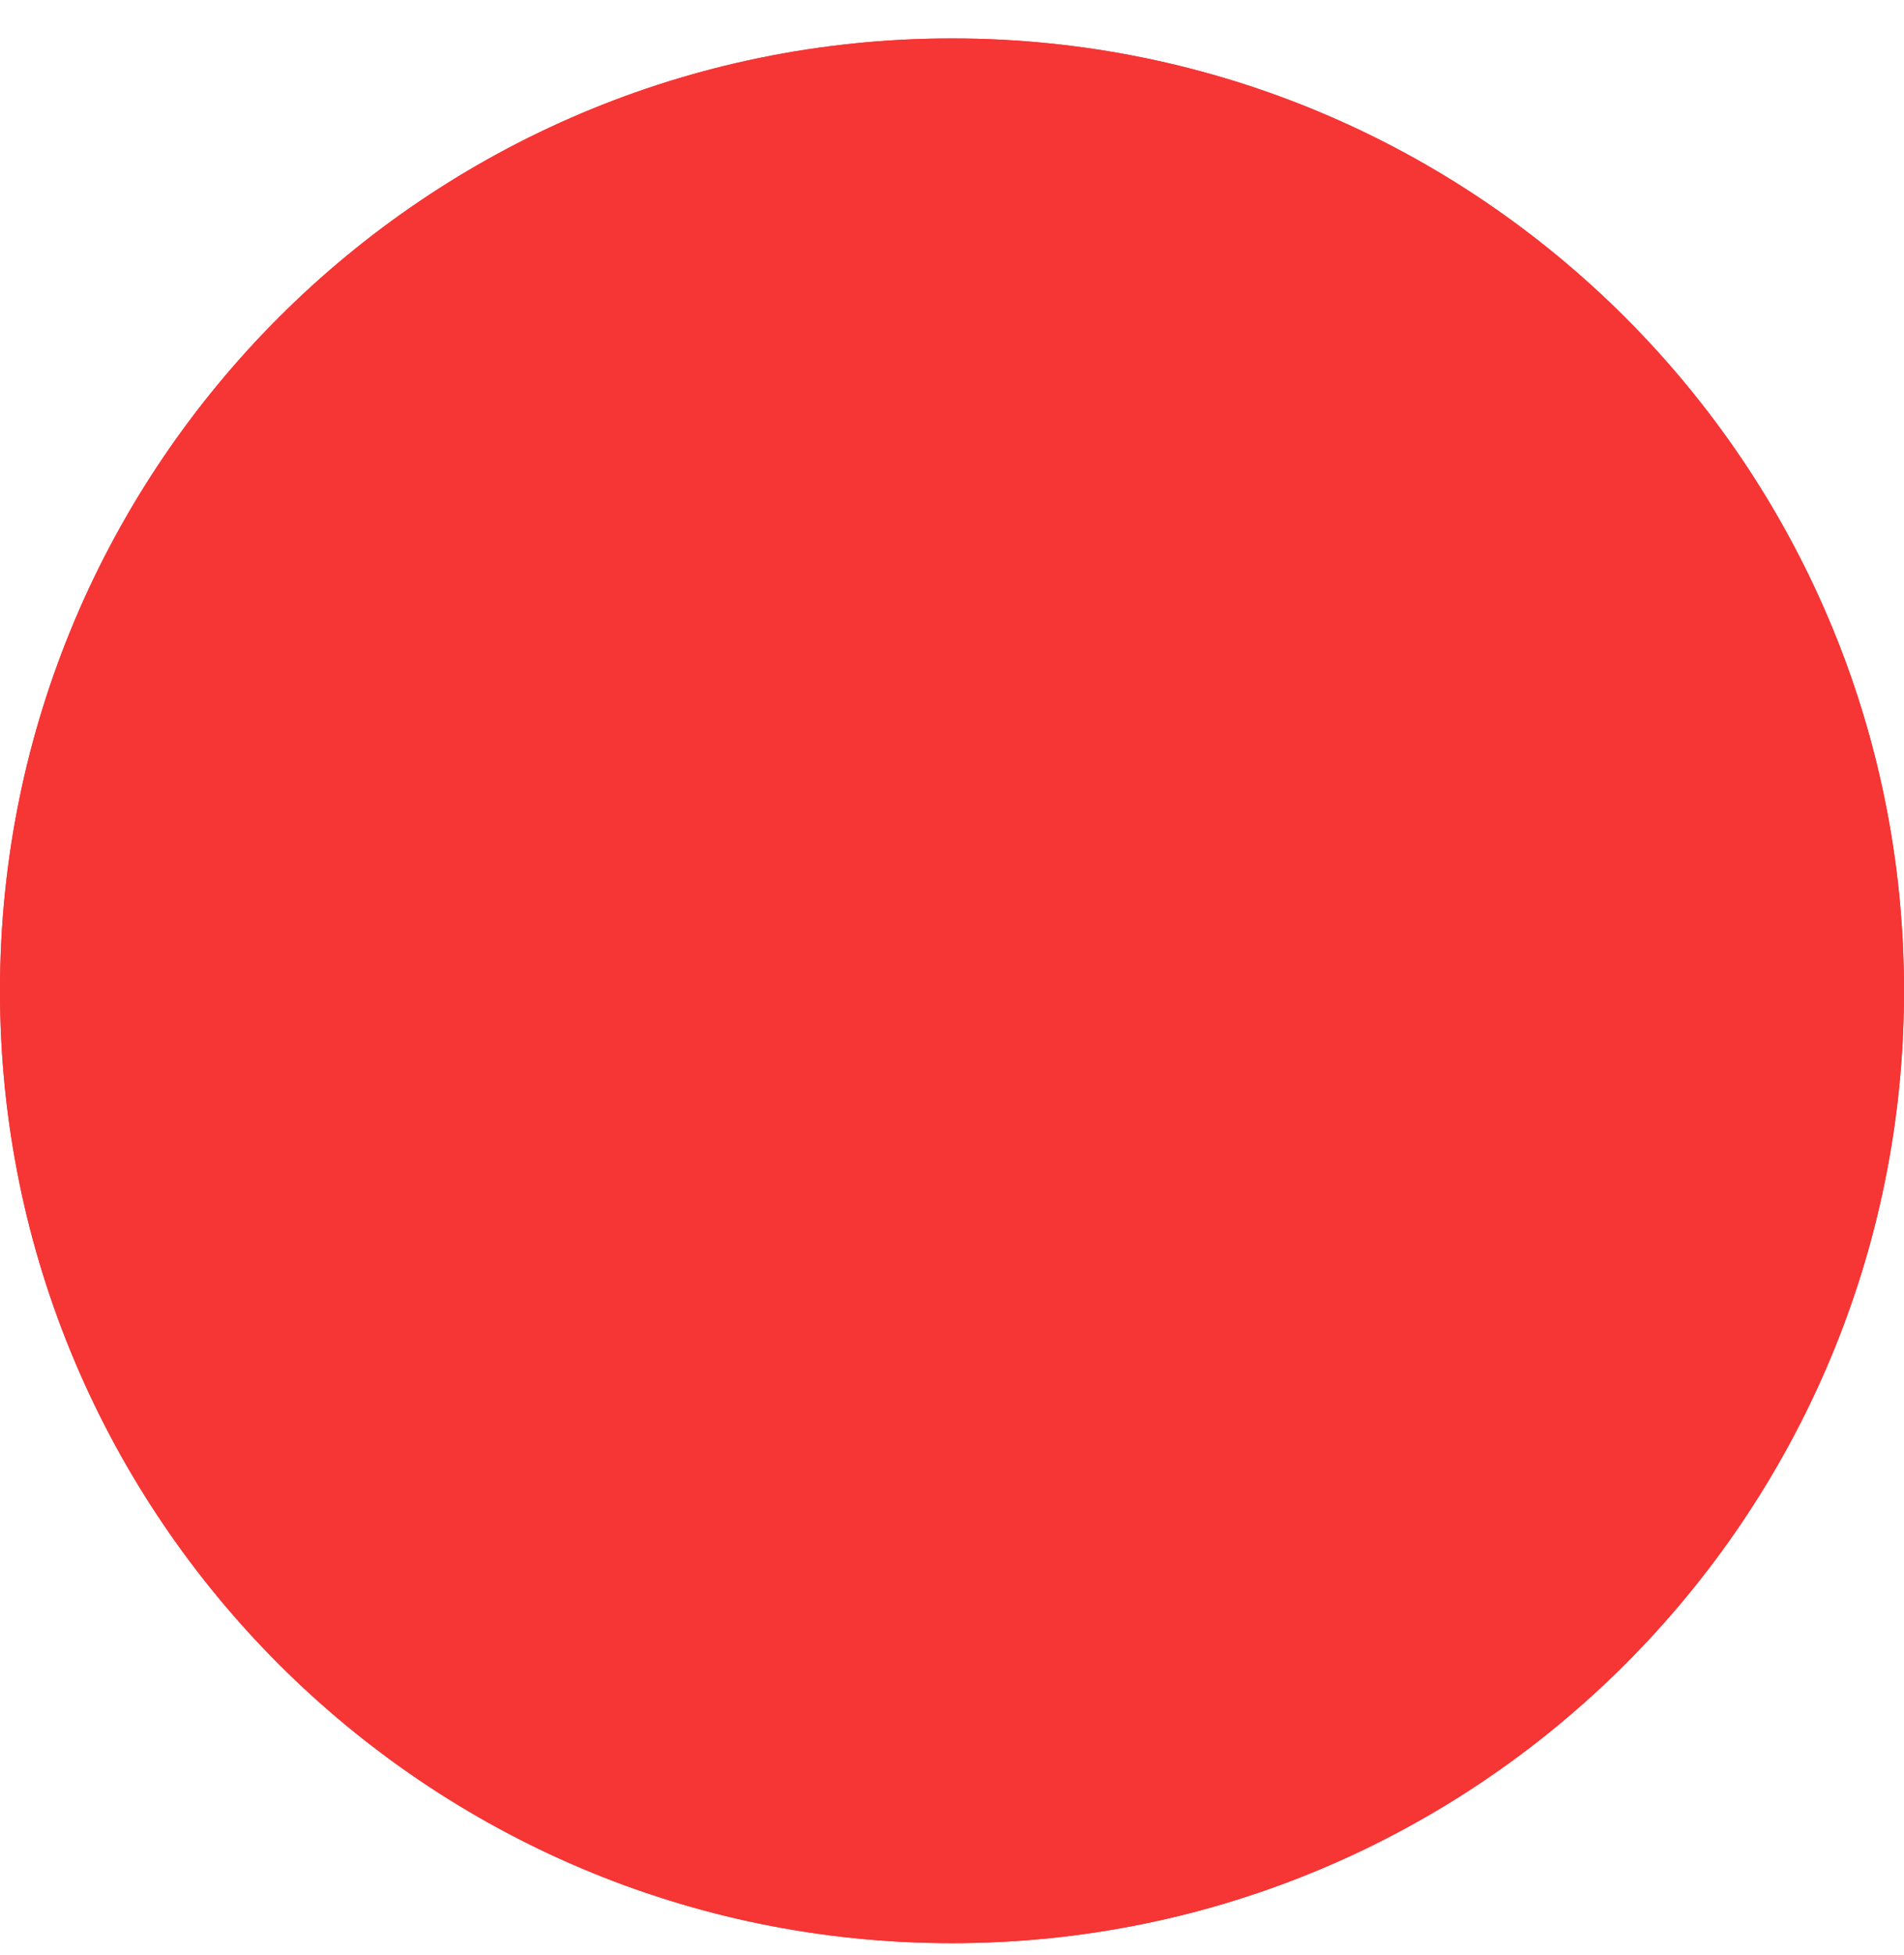 <svg width="38" height="39" viewBox="0 0 38 39" fill="none" xmlns="http://www.w3.org/2000/svg">
<path d="M19 38.767C29.493 38.767 38 30.261 38 19.767C38 9.274 29.493 0.767 19 0.767C8.507 0.767 0 9.274 0 19.767C0 30.261 8.507 38.767 19 38.767Z" fill="#F63535"/>
<path d="M19 38.267C29.217 38.267 37.5 29.984 37.5 19.767C37.5 9.55 29.217 1.267 19 1.267C8.783 1.267 0.5 9.55 0.5 19.767C0.5 29.984 8.783 38.267 19 38.267Z" stroke="#F63535"/>
</svg>
